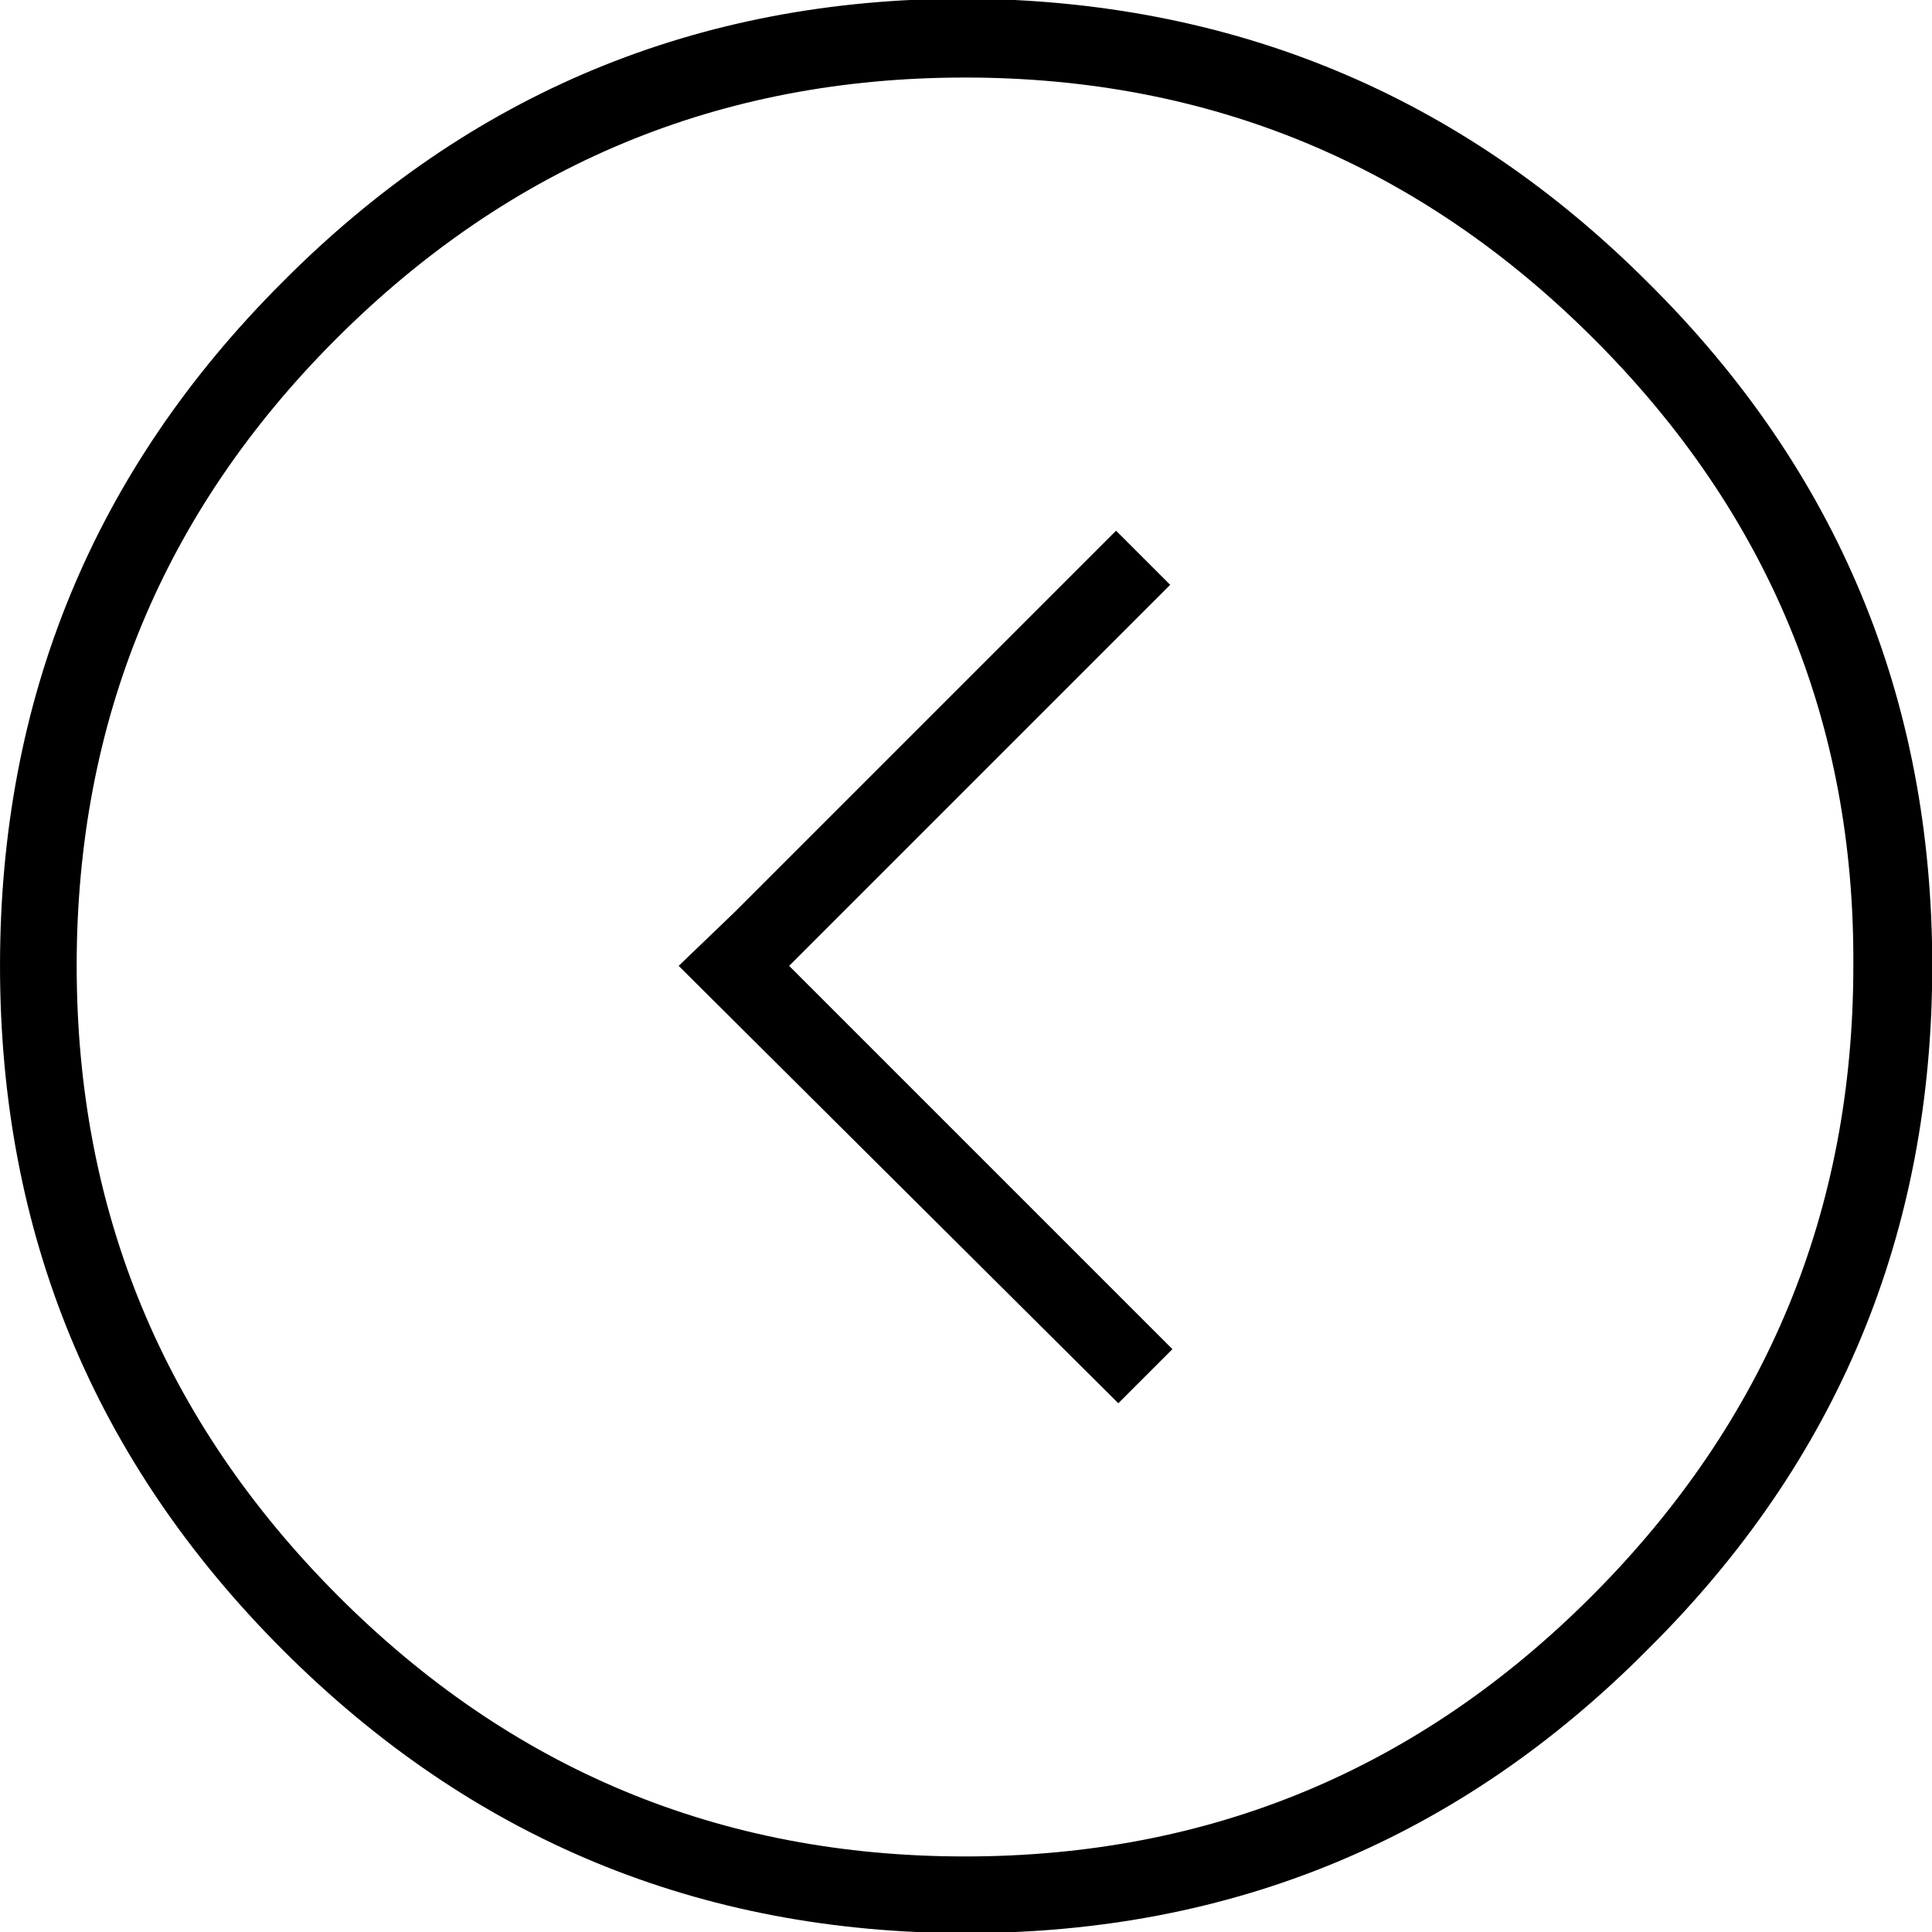 <?xml version="1.0" encoding="UTF-8" standalone="no"?>
<svg
   xmlns:dc="http://purl.org/dc/elements/1.1/"
   xmlns:cc="http://creativecommons.org/ns#"
   xmlns:rdf="http://www.w3.org/1999/02/22-rdf-syntax-ns#"
   xmlns:svg="http://www.w3.org/2000/svg"
   xmlns="http://www.w3.org/2000/svg"
   id="svg2"
   viewBox="0 -143 1000 1000"
   version="1.1">
  <defs
     id="defs10" />
  <g
     id="g4"
     transform="matrix(1.167,0,0,-1.167,-78.18,943.931)">
    <path
       style="fill:currentColor"
       id="path6"
       d="M 924,503 Q 924,681 798,806 673,931 495,932 317,932 192,806 67,681 67,503 67,325 192.5,199.5 318,74 495.5,74 673,74 798,200 924,325 924,503 Z m -823,0 q 0,163 115,278 116,116 279,116 163,0 279,-116 Q 890,665 889,503 889,340 773.5,224 658,108 495,108 332,108 216.5,224 101,340 101,503 l 0,0 z m 292,24 -25,-24 195,-194 24,24 -170,170 169,169 -24,24 -97,-97 z" />
  </g>
</svg>
